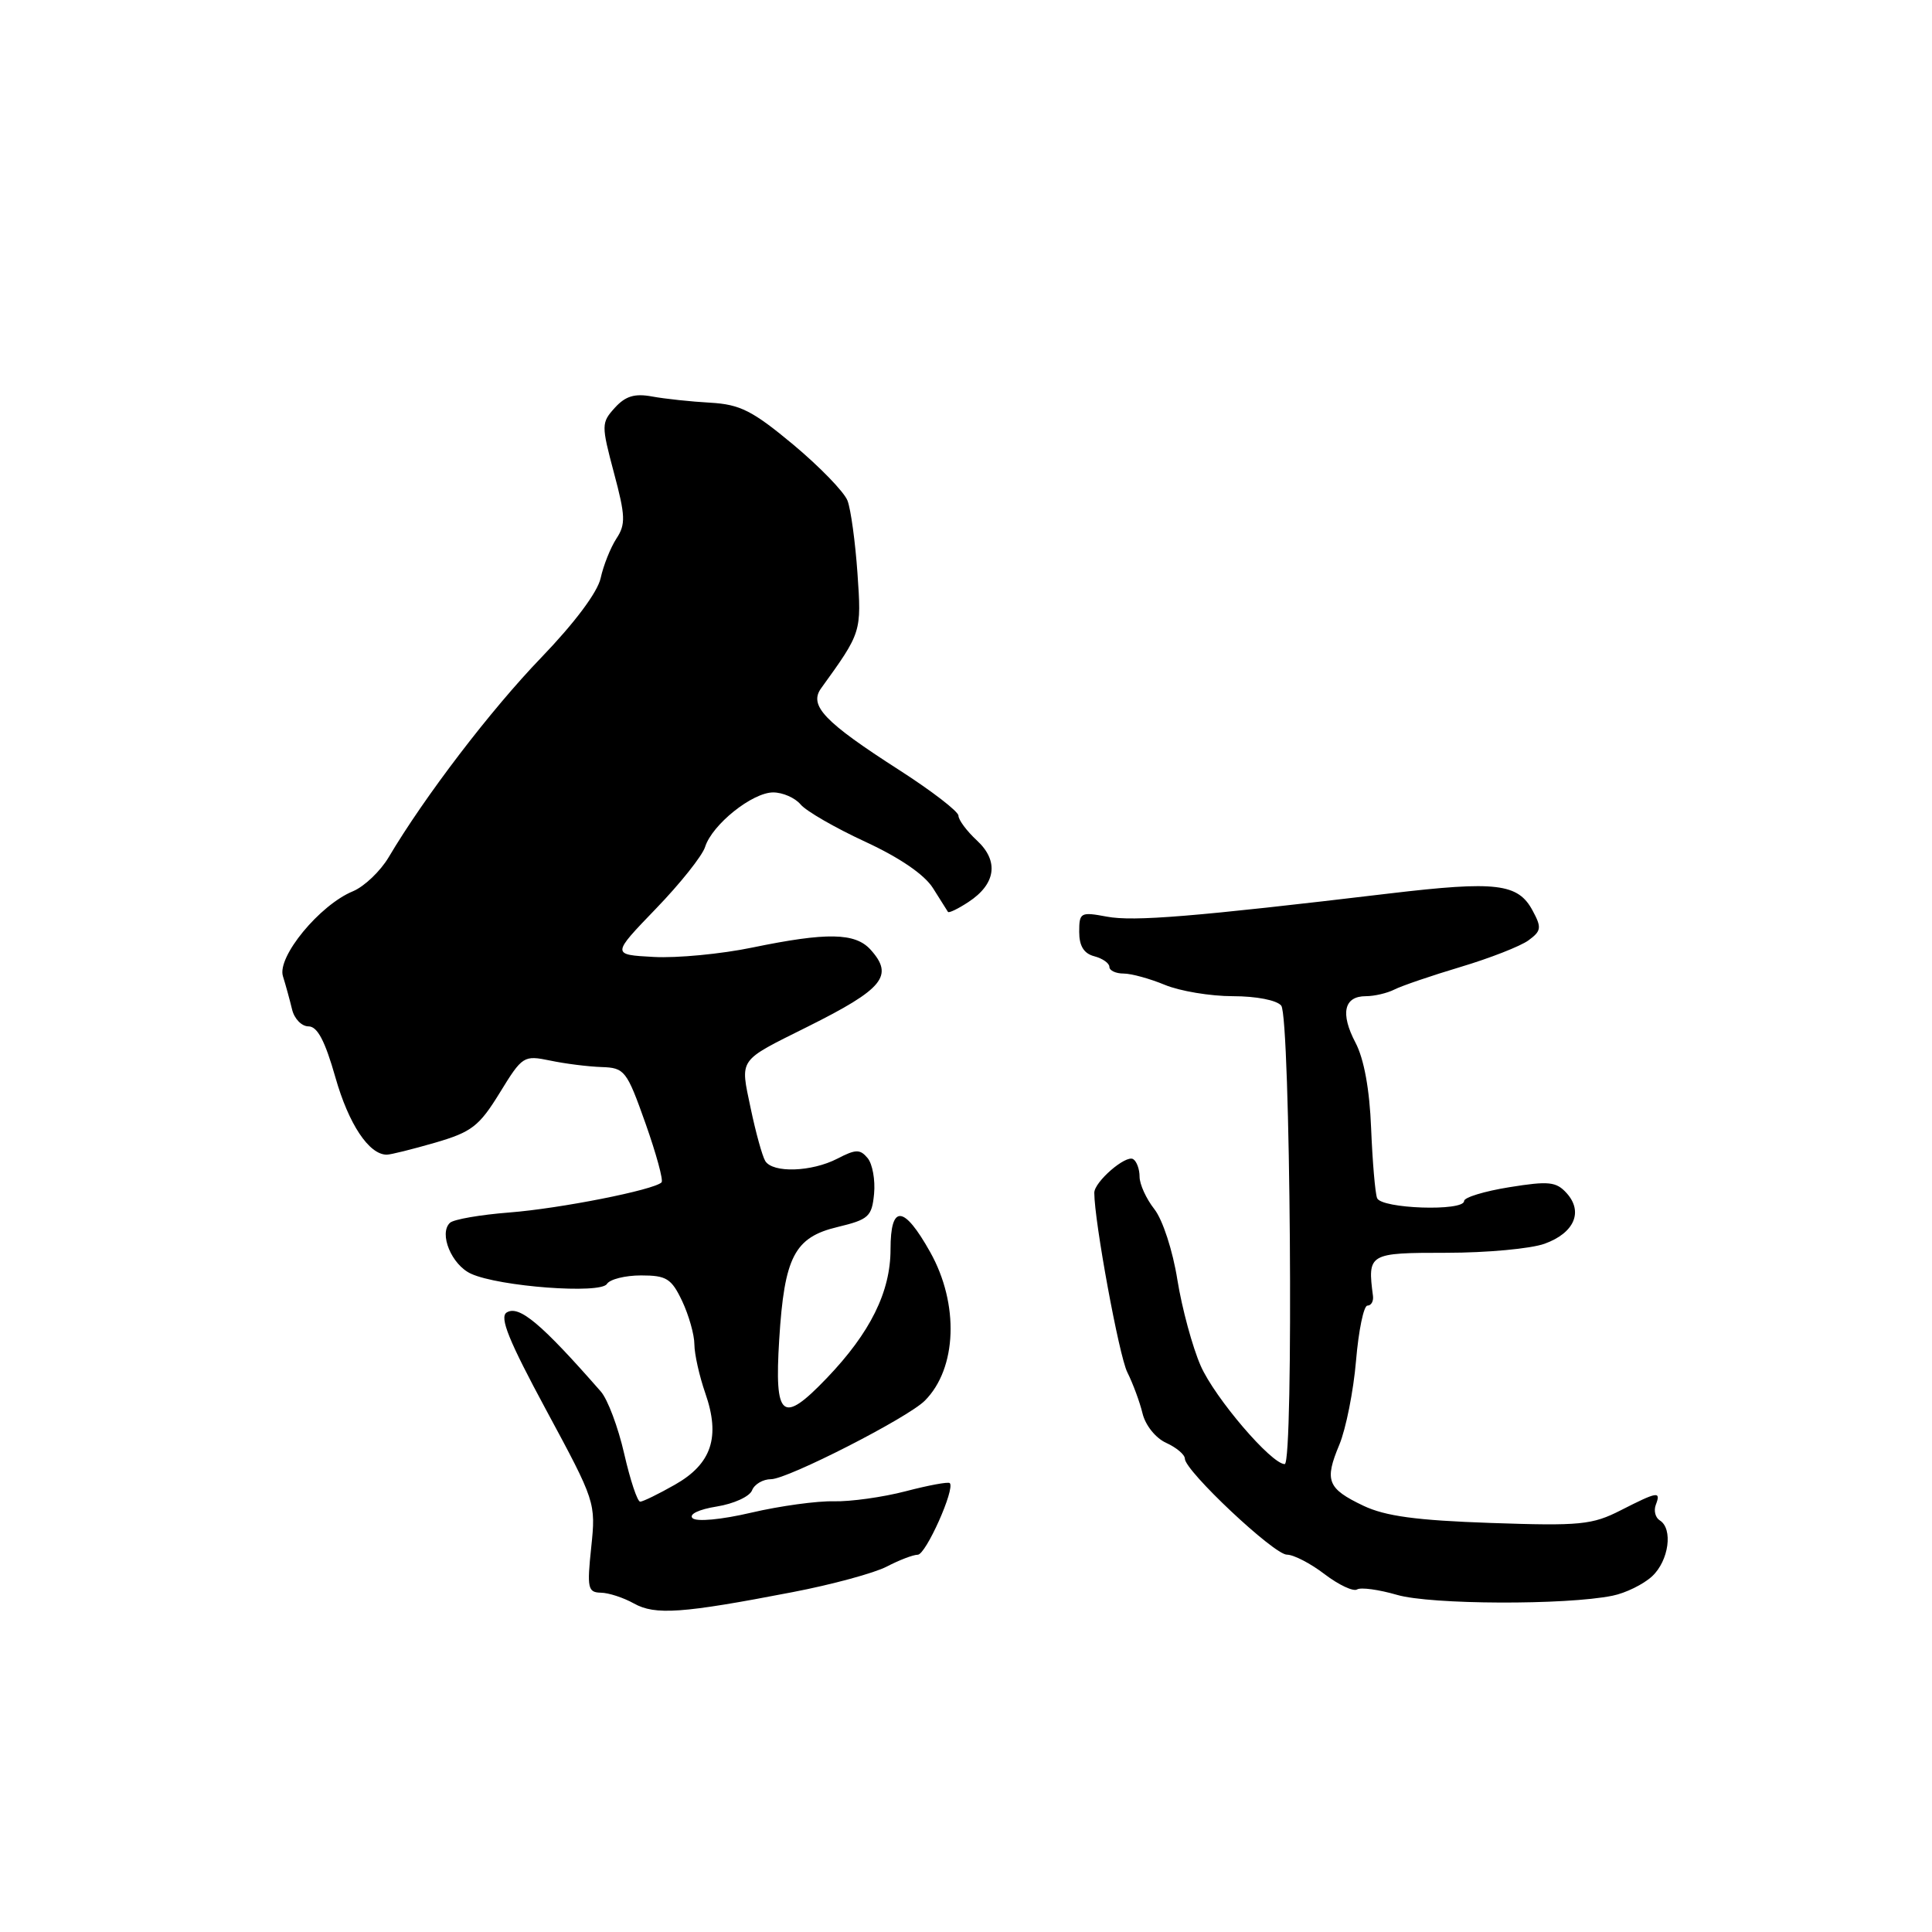 <?xml version="1.0" encoding="UTF-8" standalone="no"?>
<!DOCTYPE svg PUBLIC "-//W3C//DTD SVG 1.1//EN" "http://www.w3.org/Graphics/SVG/1.1/DTD/svg11.dtd" >
<svg xmlns="http://www.w3.org/2000/svg" xmlns:xlink="http://www.w3.org/1999/xlink" version="1.1" viewBox="0 0 256 256">
 <g >
 <path fill="currentColor"
d=" M 105.00 210.97 C 110.22 209.97 115.85 208.44 117.50 207.58 C 119.15 206.72 121.00 206.01 121.61 206.01 C 122.68 206.00 126.59 197.26 125.85 196.52 C 125.66 196.32 123.02 196.81 120.00 197.60 C 116.97 198.39 112.70 198.98 110.50 198.93 C 108.30 198.87 103.38 199.54 99.57 200.43 C 95.56 201.37 92.27 201.67 91.76 201.16 C 91.25 200.65 92.60 200.00 94.98 199.62 C 97.23 199.26 99.33 198.30 99.65 197.48 C 99.96 196.67 101.10 196.00 102.17 196.00 C 104.35 196.00 120.27 187.88 122.54 185.60 C 126.81 181.33 127.12 172.79 123.25 165.90 C 119.75 159.66 118.00 159.54 118.00 165.54 C 118.00 171.17 115.32 176.59 109.55 182.61 C 103.63 188.79 102.60 187.95 103.25 177.49 C 103.93 166.53 105.27 163.94 111.00 162.58 C 115.10 161.59 115.53 161.21 115.82 158.18 C 115.99 156.36 115.61 154.24 114.97 153.46 C 113.96 152.25 113.40 152.26 110.95 153.53 C 107.54 155.29 102.40 155.46 101.40 153.84 C 101.01 153.20 100.14 150.06 99.47 146.86 C 98.07 140.16 97.70 140.69 107.00 136.05 C 117.07 131.03 118.48 129.30 115.35 125.83 C 113.31 123.58 109.56 123.52 99.71 125.55 C 95.58 126.41 89.69 126.97 86.62 126.80 C 81.04 126.50 81.04 126.50 86.89 120.43 C 90.12 117.09 93.06 113.40 93.43 112.22 C 94.37 109.25 99.69 105.00 102.45 105.00 C 103.72 105.00 105.35 105.72 106.08 106.59 C 106.81 107.47 110.66 109.69 114.64 111.53 C 119.23 113.65 122.51 115.90 123.63 117.69 C 124.60 119.23 125.49 120.65 125.61 120.83 C 125.73 121.01 126.94 120.43 128.31 119.53 C 131.97 117.14 132.39 114.09 129.45 111.37 C 128.10 110.12 127.00 108.64 127.00 108.08 C 127.00 107.53 123.47 104.81 119.16 102.04 C 109.22 95.66 107.14 93.49 108.81 91.19 C 114.16 83.78 114.16 83.78 113.62 75.97 C 113.33 71.82 112.74 67.49 112.30 66.34 C 111.86 65.19 108.63 61.86 105.13 58.93 C 99.70 54.41 98.07 53.59 94.13 53.36 C 91.58 53.22 88.11 52.85 86.42 52.54 C 84.10 52.11 82.88 52.48 81.47 54.03 C 79.67 56.02 79.67 56.32 81.35 62.65 C 82.88 68.36 82.92 69.48 81.68 71.36 C 80.90 72.56 79.96 74.91 79.59 76.60 C 79.18 78.48 76.13 82.55 71.71 87.14 C 65.03 94.07 56.26 105.55 51.50 113.59 C 50.40 115.44 48.27 117.47 46.76 118.10 C 42.35 119.92 36.69 126.80 37.49 129.35 C 37.86 130.53 38.40 132.51 38.70 133.75 C 38.99 134.99 39.97 136.00 40.88 136.00 C 42.06 136.00 43.07 137.93 44.44 142.75 C 46.20 148.95 48.89 153.00 51.25 153.00 C 51.77 153.00 54.65 152.28 57.66 151.41 C 62.50 150.00 63.49 149.24 66.22 144.80 C 69.22 139.91 69.39 139.81 72.90 140.53 C 74.88 140.95 77.94 141.33 79.71 141.39 C 82.77 141.49 83.04 141.84 85.53 148.85 C 86.96 152.89 87.92 156.41 87.66 156.67 C 86.65 157.68 74.19 160.14 67.50 160.66 C 63.65 160.96 60.11 161.57 59.62 162.03 C 58.12 163.45 59.84 167.61 62.42 168.78 C 66.17 170.49 79.58 171.49 80.42 170.13 C 80.81 169.51 82.84 169.00 84.95 169.00 C 88.31 169.00 88.97 169.41 90.39 172.40 C 91.27 174.27 92.01 176.86 92.01 178.15 C 92.02 179.44 92.67 182.35 93.46 184.62 C 95.48 190.41 94.30 193.97 89.43 196.73 C 87.27 197.96 85.20 198.97 84.83 198.98 C 84.46 198.99 83.51 196.13 82.71 192.63 C 81.91 189.12 80.52 185.41 79.61 184.38 C 71.73 175.38 68.78 172.90 67.14 173.91 C 66.15 174.53 67.40 177.62 72.40 186.89 C 78.90 198.94 78.96 199.11 78.34 205.03 C 77.77 210.43 77.89 211.00 79.61 211.04 C 80.65 211.05 82.62 211.70 84.00 212.47 C 86.81 214.04 90.39 213.79 105.00 210.97 Z  M 213.67 211.44 C 215.41 211.09 217.78 209.92 218.92 208.86 C 221.13 206.80 221.71 202.56 219.93 201.46 C 219.34 201.09 219.11 200.17 219.40 199.40 C 220.11 197.55 219.67 197.62 214.76 200.12 C 210.98 202.05 209.39 202.21 197.55 201.80 C 187.67 201.46 183.57 200.90 180.66 199.52 C 175.88 197.24 175.47 196.20 177.47 191.43 C 178.34 189.33 179.34 184.33 179.68 180.31 C 180.02 176.29 180.70 173.00 181.19 173.00 C 181.68 173.00 182.01 172.44 181.93 171.75 C 181.19 166.08 181.33 166.00 191.68 166.00 C 197.00 166.00 202.85 165.46 204.67 164.80 C 208.60 163.38 209.82 160.57 207.59 158.10 C 206.21 156.57 205.22 156.47 200.00 157.31 C 196.70 157.84 194.00 158.66 194.00 159.14 C 194.00 160.54 183.00 160.17 182.47 158.75 C 182.21 158.06 181.86 153.90 181.68 149.50 C 181.48 144.36 180.74 140.31 179.61 138.16 C 177.57 134.28 178.08 132.00 180.98 132.00 C 182.11 132.00 183.81 131.60 184.76 131.12 C 185.72 130.63 189.67 129.28 193.55 128.12 C 197.43 126.96 201.46 125.38 202.52 124.61 C 204.23 123.36 204.30 122.92 203.09 120.68 C 201.16 117.05 198.29 116.71 184.11 118.39 C 158.15 121.48 150.22 122.13 146.66 121.46 C 143.18 120.81 143.00 120.91 143.00 123.48 C 143.00 125.35 143.62 126.35 145.00 126.71 C 146.10 127.00 147.00 127.63 147.00 128.12 C 147.00 128.60 147.85 129.00 148.88 129.00 C 149.91 129.00 152.37 129.68 154.35 130.50 C 156.32 131.32 160.37 132.00 163.35 132.00 C 166.47 132.00 169.18 132.53 169.77 133.25 C 170.99 134.76 171.44 194.00 170.23 194.00 C 168.47 194.00 160.98 185.25 159.10 180.98 C 158.01 178.50 156.62 173.37 156.01 169.59 C 155.40 165.72 154.06 161.62 152.96 160.22 C 151.88 158.85 151.00 156.92 151.00 155.92 C 151.00 154.93 150.62 153.88 150.15 153.59 C 149.17 152.99 145.00 156.60 145.00 158.05 C 145.00 161.81 148.28 179.65 149.37 181.82 C 150.11 183.30 151.02 185.75 151.39 187.28 C 151.77 188.86 153.13 190.56 154.53 191.19 C 155.89 191.81 157.00 192.75 157.00 193.28 C 157.00 194.89 168.81 206.00 170.52 206.00 C 171.41 206.00 173.66 207.16 175.52 208.59 C 177.39 210.01 179.32 210.92 179.82 210.61 C 180.32 210.30 182.70 210.63 185.12 211.33 C 189.56 212.63 207.49 212.70 213.67 211.44 Z "/>
</g>
</svg>